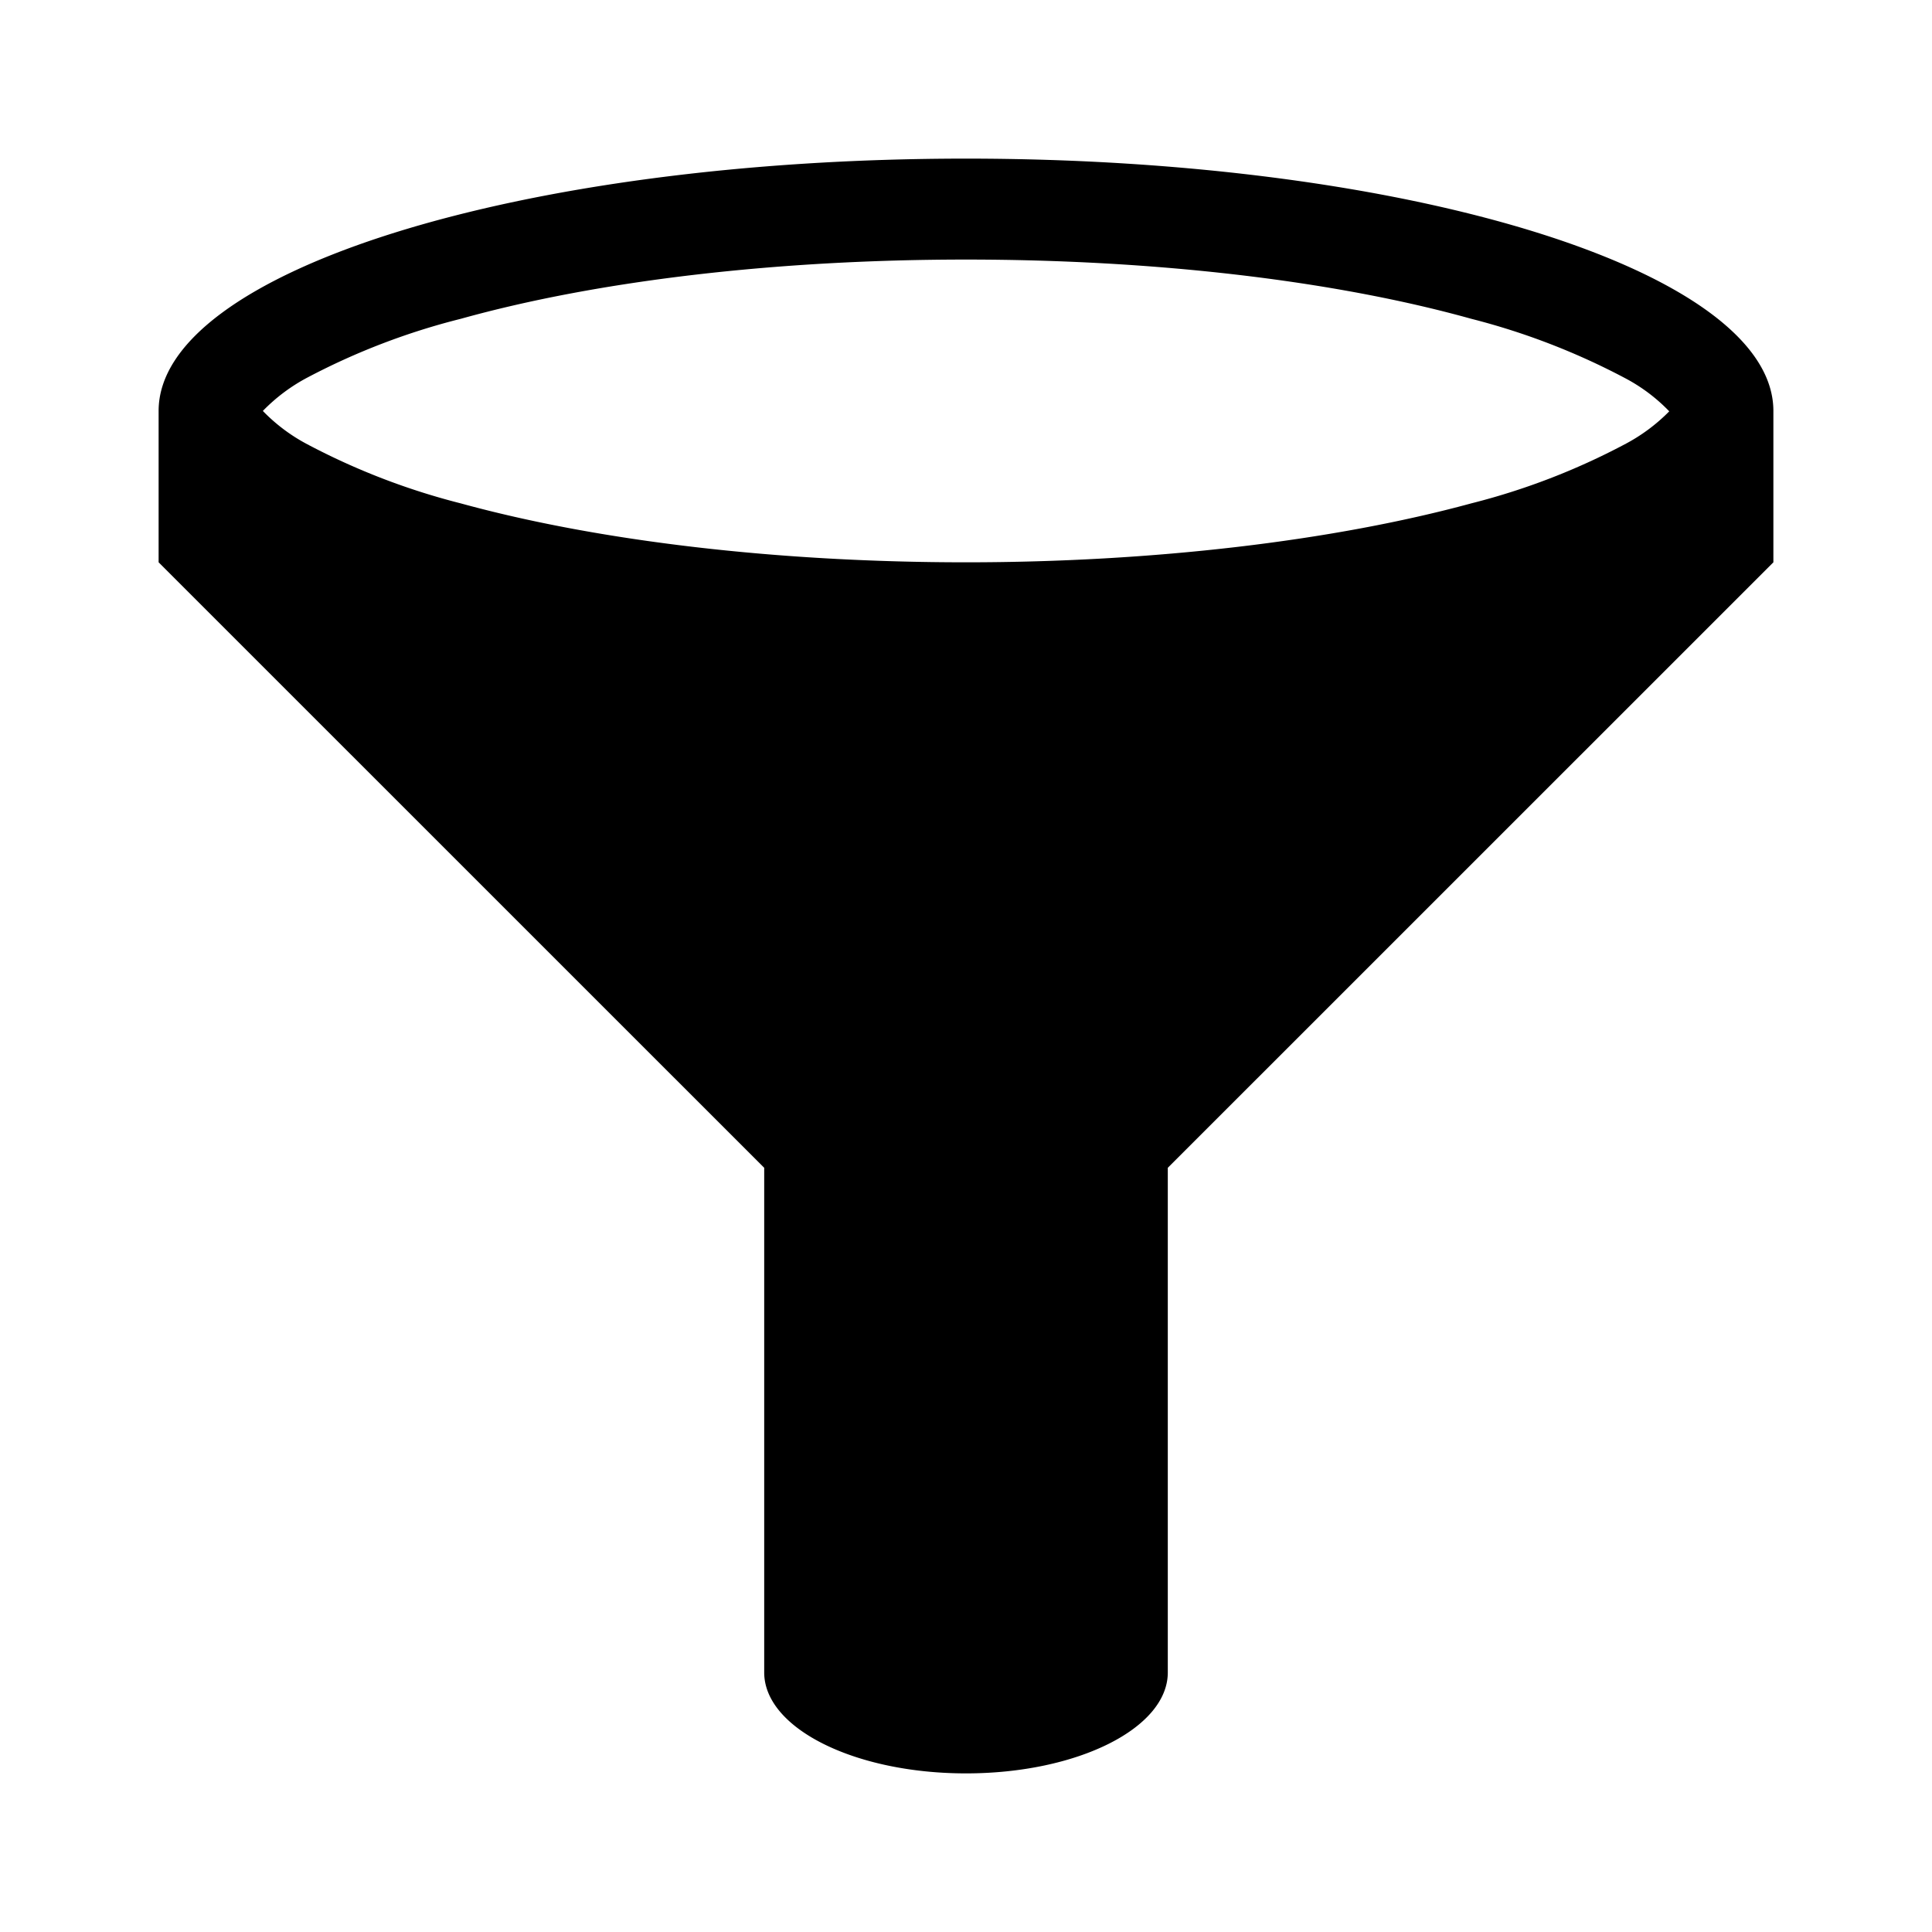 <svg id="Icons" xmlns="http://www.w3.org/2000/svg" viewBox="0 0 200 200"><title>030-filtre</title><path d="M100,16.42c-46.16,0-83.58,11.7-83.58,26.12V58.21l62.69,62.68v52.24c0,5.77,9.35,10.45,20.89,10.45s20.89-4.68,20.89-10.45V120.89l62.69-62.68V42.54C183.58,28.12,146.16,16.42,100,16.42ZM31.83,39.08A70.9,70.9,0,0,1,47.71,33C62.07,29,80.64,26.87,100,26.87S137.94,29,152.3,33a71.88,71.88,0,0,1,15.88,6.12,18,18,0,0,1,4.62,3.46A18.48,18.48,0,0,1,168.18,46a70.93,70.93,0,0,1-15.88,6.11C138,56,119.37,58.21,100,58.21s-37.94-2.16-52.3-6.1A71.42,71.42,0,0,1,31.83,46a18.23,18.23,0,0,1-4.62-3.46A18.43,18.43,0,0,1,31.83,39.08Z"/></svg>